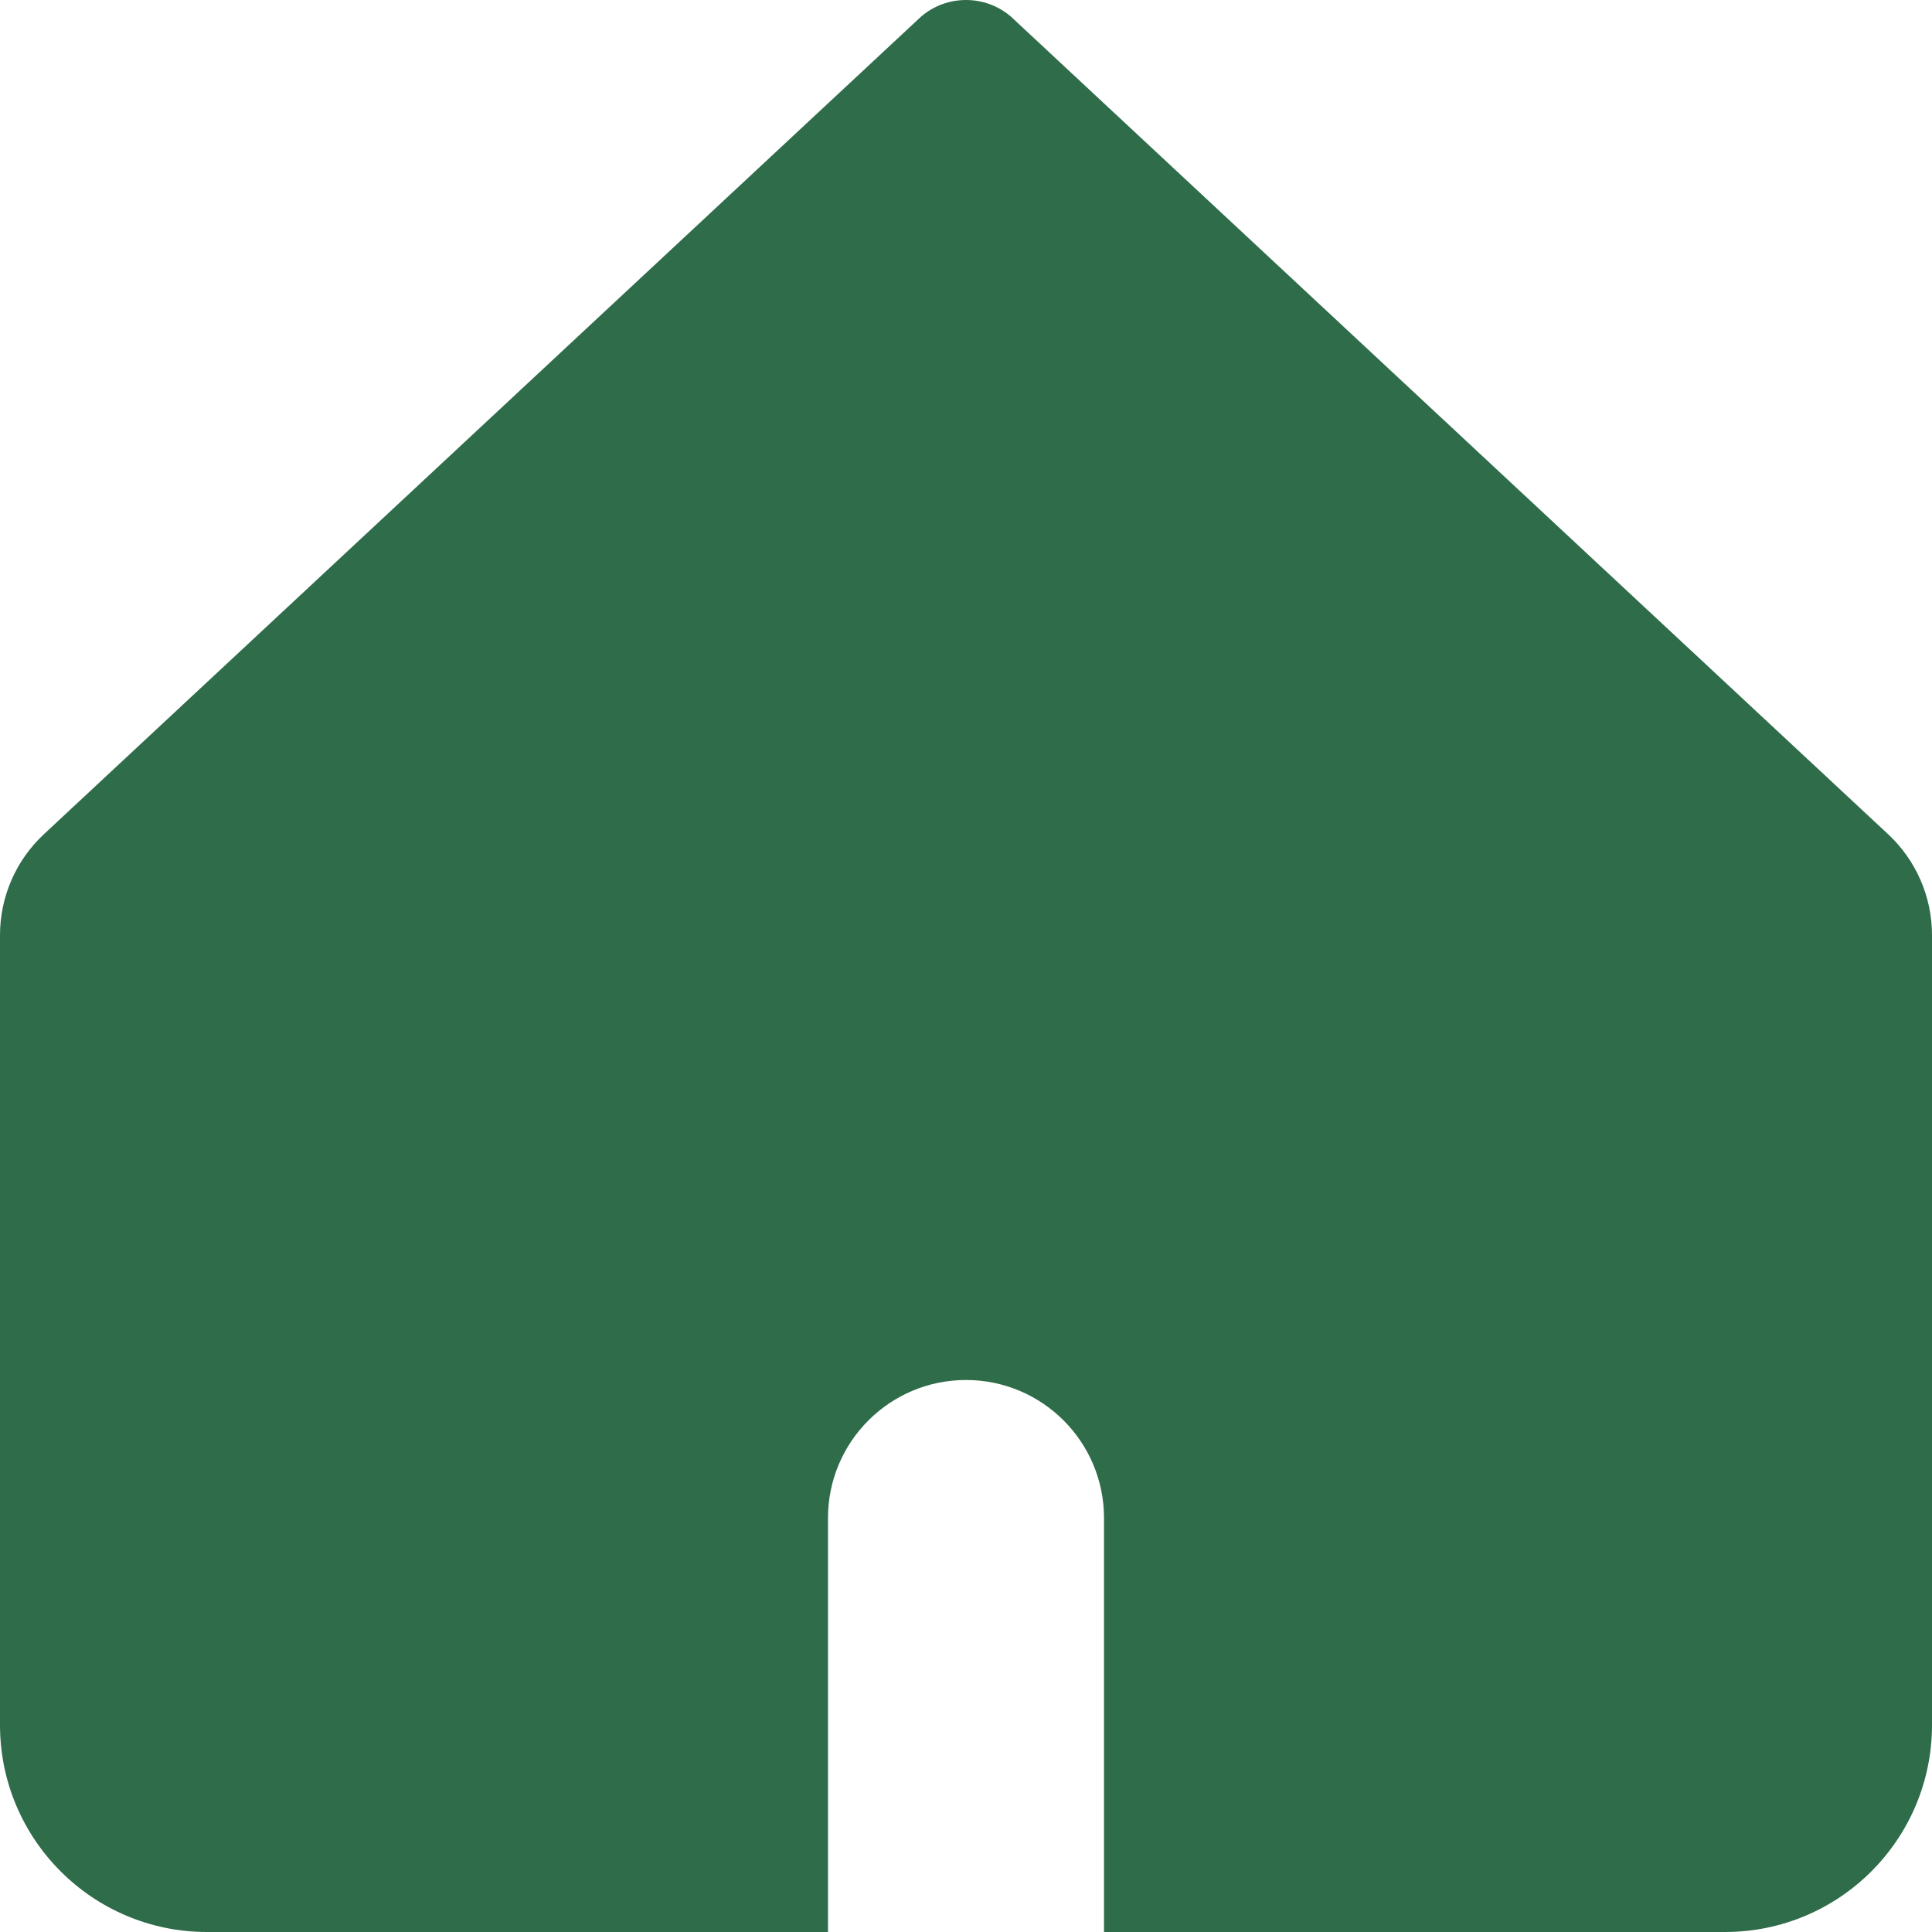 <svg width="81" height="81" viewBox="0 0 81 81" fill="none" xmlns="http://www.w3.org/2000/svg">
<g clip-path="url(#clip0_27_627)">
<path fill-rule="evenodd" clip-rule="evenodd" d="M1.841 34.974C0.667 36.068 0 37.601 0 39.206V72.321C0 77.114 3.886 81 8.679 81H34.714V63.643C34.714 60.447 37.305 57.857 40.5 57.857C43.695 57.857 46.286 60.447 46.286 63.643V81H72.321C77.114 81 81 77.114 81 72.321V39.206C81 37.601 80.334 36.068 79.159 34.974L42.383 0.696C41.299 -0.232 39.701 -0.232 38.617 0.696L1.841 34.974Z" fill="#2E6C4A"/>
</g>
<defs>
<clipPath id="clip0_27_627">
<rect width="81" height="81" fill="white"/>
</clipPath>
</defs>
</svg>
